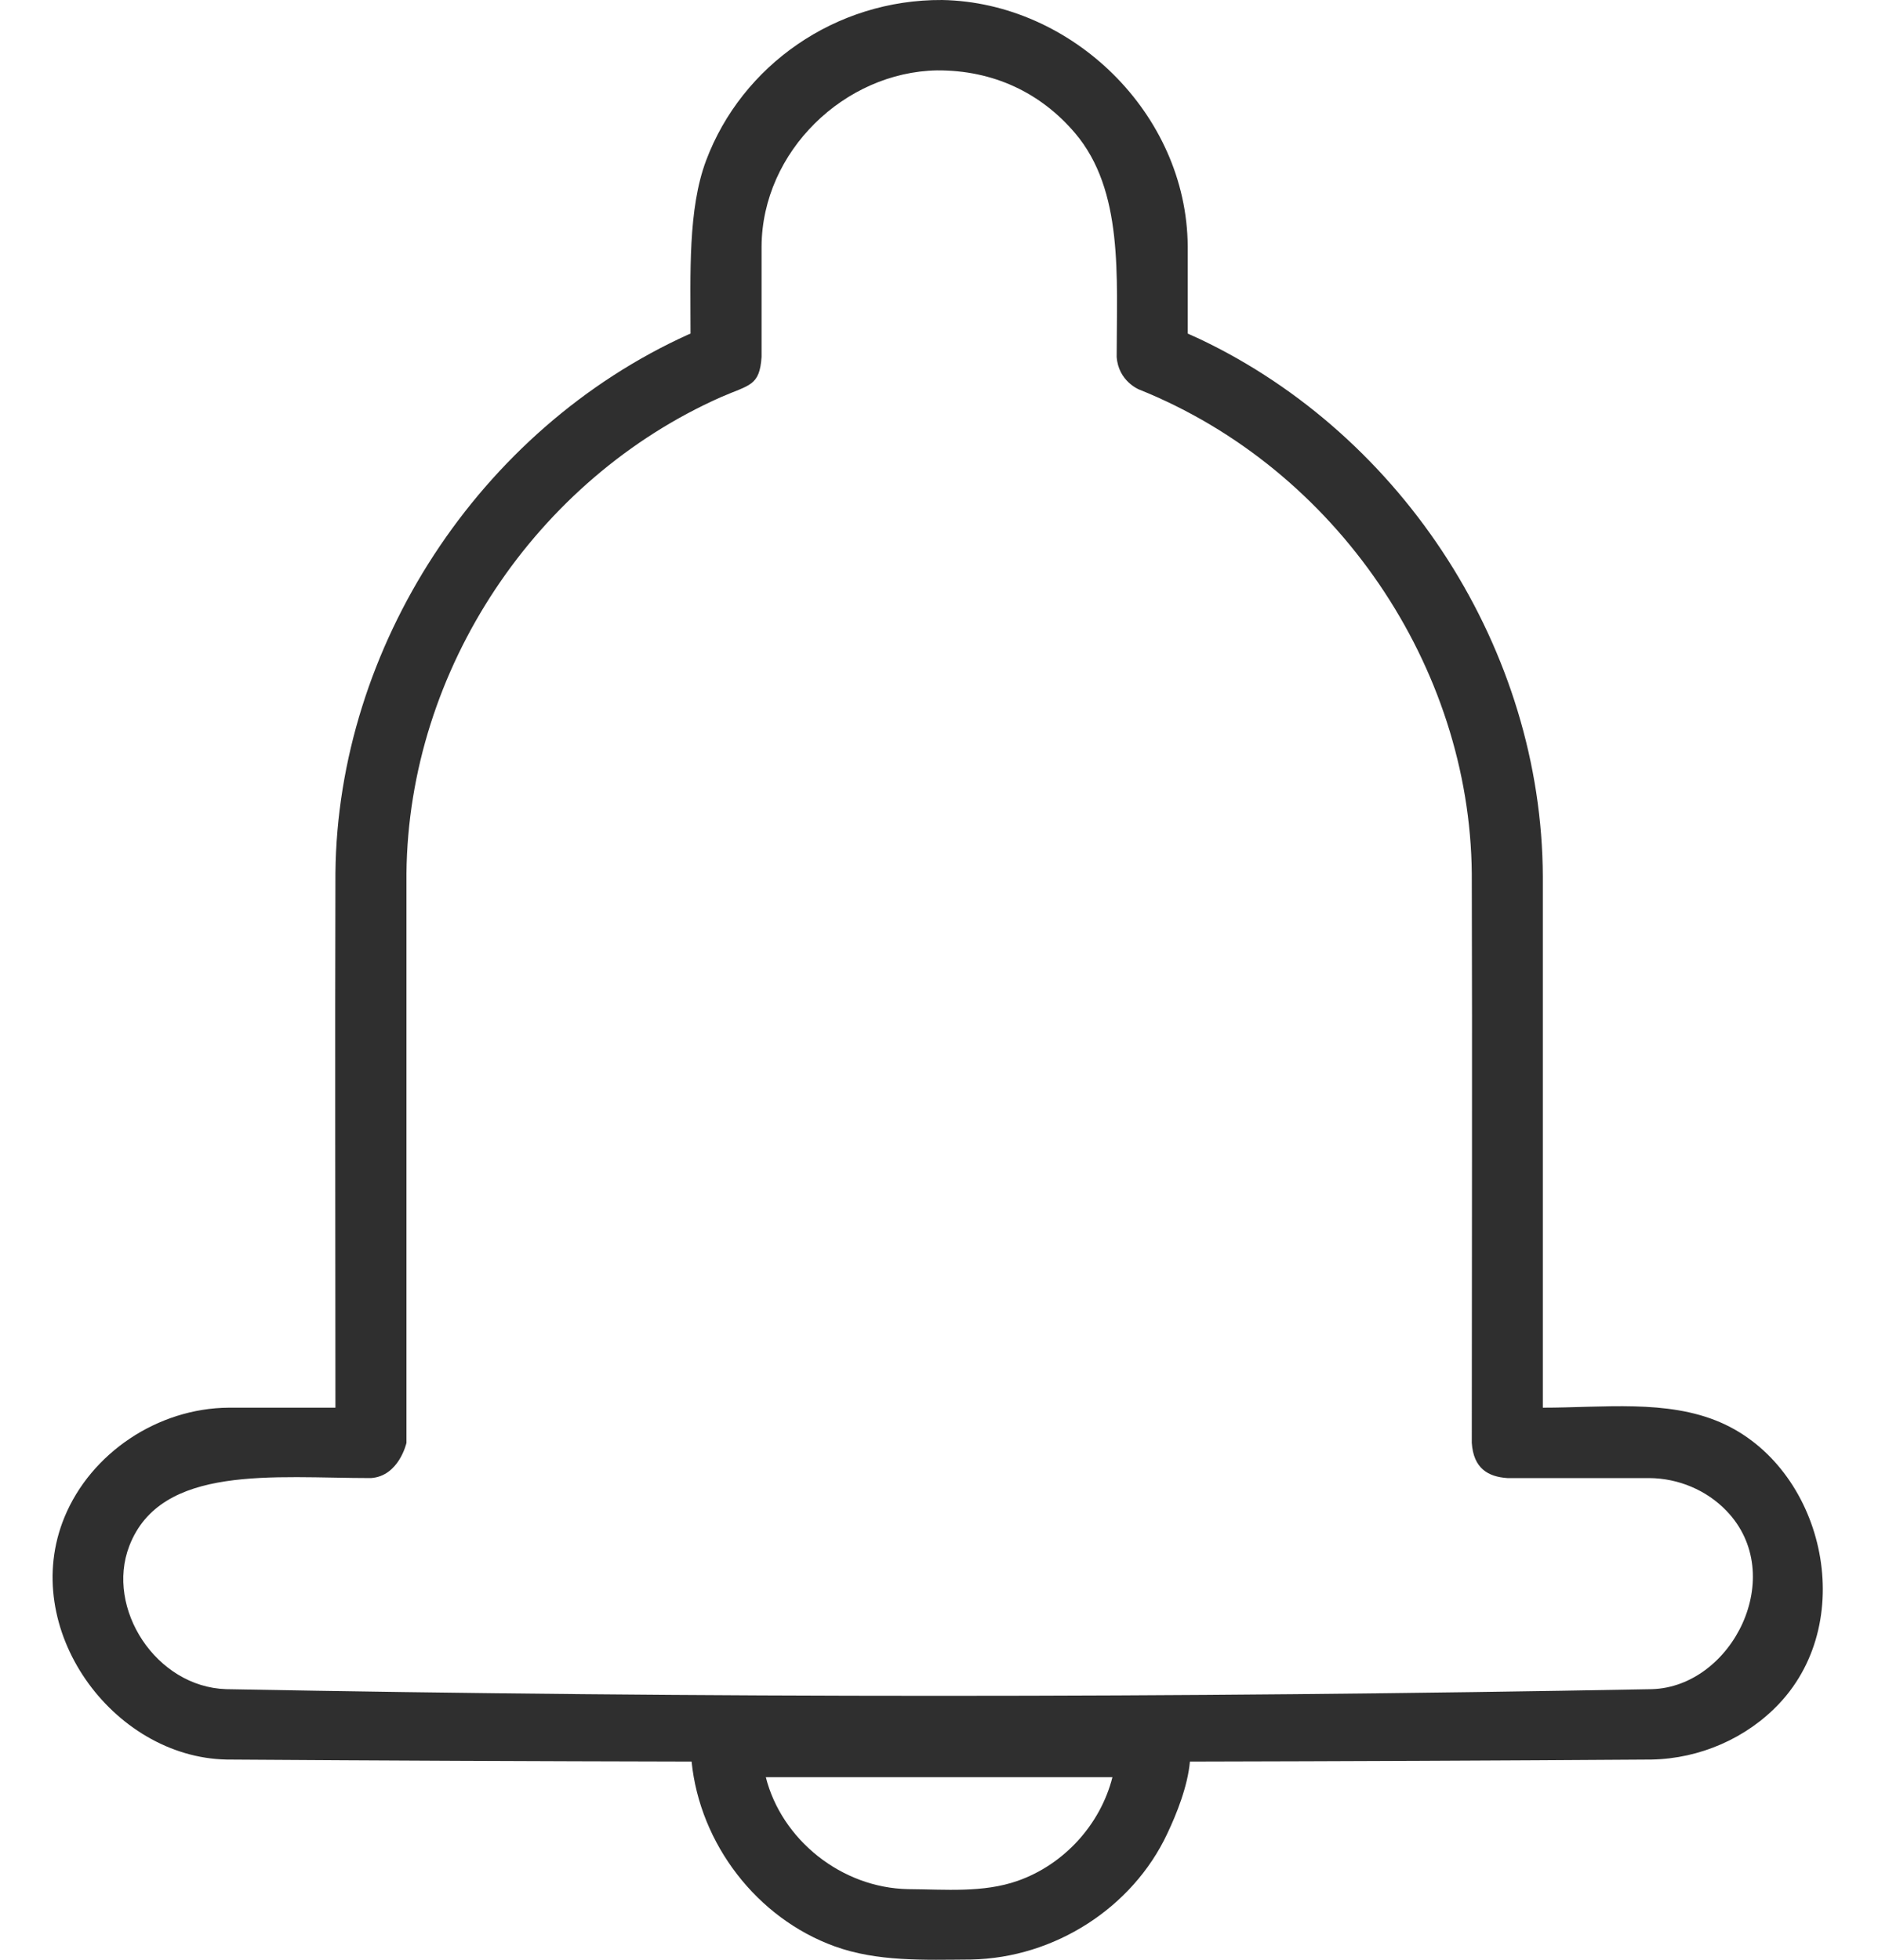 <svg width="23" height="24" viewBox="0 0 23 24" fill="none" xmlns="http://www.w3.org/2000/svg">
<path d="M8.47 21.573C6.572 21.569 4.674 21.561 2.776 21.548C1.378 21.522 0.227 19.943 0.79 18.579C1.114 17.793 1.934 17.244 2.802 17.239H4.108C4.108 15.056 4.102 12.874 4.108 10.692C4.135 7.926 5.864 5.257 8.433 4.095L8.457 4.085C8.457 3.353 8.424 2.561 8.648 1.965C9.086 0.799 10.234 -0.008 11.539 5.54454e-05C13.126 0.029 14.535 1.39 14.546 3.015V4.085C14.596 4.107 14.646 4.13 14.696 4.153C17.195 5.34 18.886 7.968 18.895 10.737V17.239C19.639 17.239 20.417 17.136 21.07 17.419C22.325 17.963 22.77 19.821 21.791 20.862C21.392 21.286 20.819 21.537 20.228 21.548C18.343 21.561 16.458 21.569 14.573 21.573C14.546 21.874 14.412 22.211 14.294 22.459C13.871 23.359 12.919 23.978 11.892 23.997C11.319 24.001 10.743 24.025 10.221 23.835C9.271 23.491 8.572 22.583 8.47 21.573ZM13.624 21.764H9.379C9.573 22.53 10.305 23.12 11.122 23.135C11.581 23.138 12.038 23.182 12.462 23.034C13.03 22.835 13.477 22.345 13.624 21.764ZM11.475 0.862C10.345 0.883 9.334 1.852 9.327 3.018V4.37C9.303 4.729 9.181 4.71 8.828 4.864C6.572 5.866 5.002 8.189 4.978 10.697V17.67C4.978 17.67 4.887 18.078 4.543 18.101C3.359 18.101 1.969 17.928 1.583 18.934C1.291 19.696 1.909 20.659 2.77 20.686C8.59 20.795 14.413 20.795 20.233 20.686C21.216 20.655 21.903 19.29 21.144 18.502C20.901 18.249 20.555 18.103 20.198 18.101H18.46C18.225 18.085 18.046 17.983 18.025 17.67C18.025 15.345 18.032 13.021 18.025 10.697C18.002 8.173 16.378 5.743 13.948 4.769C13.948 4.769 13.696 4.667 13.676 4.37C13.676 3.384 13.762 2.333 13.167 1.631C12.748 1.138 12.168 0.858 11.475 0.862Z" fill="#2F2F2F"/>
</svg>
